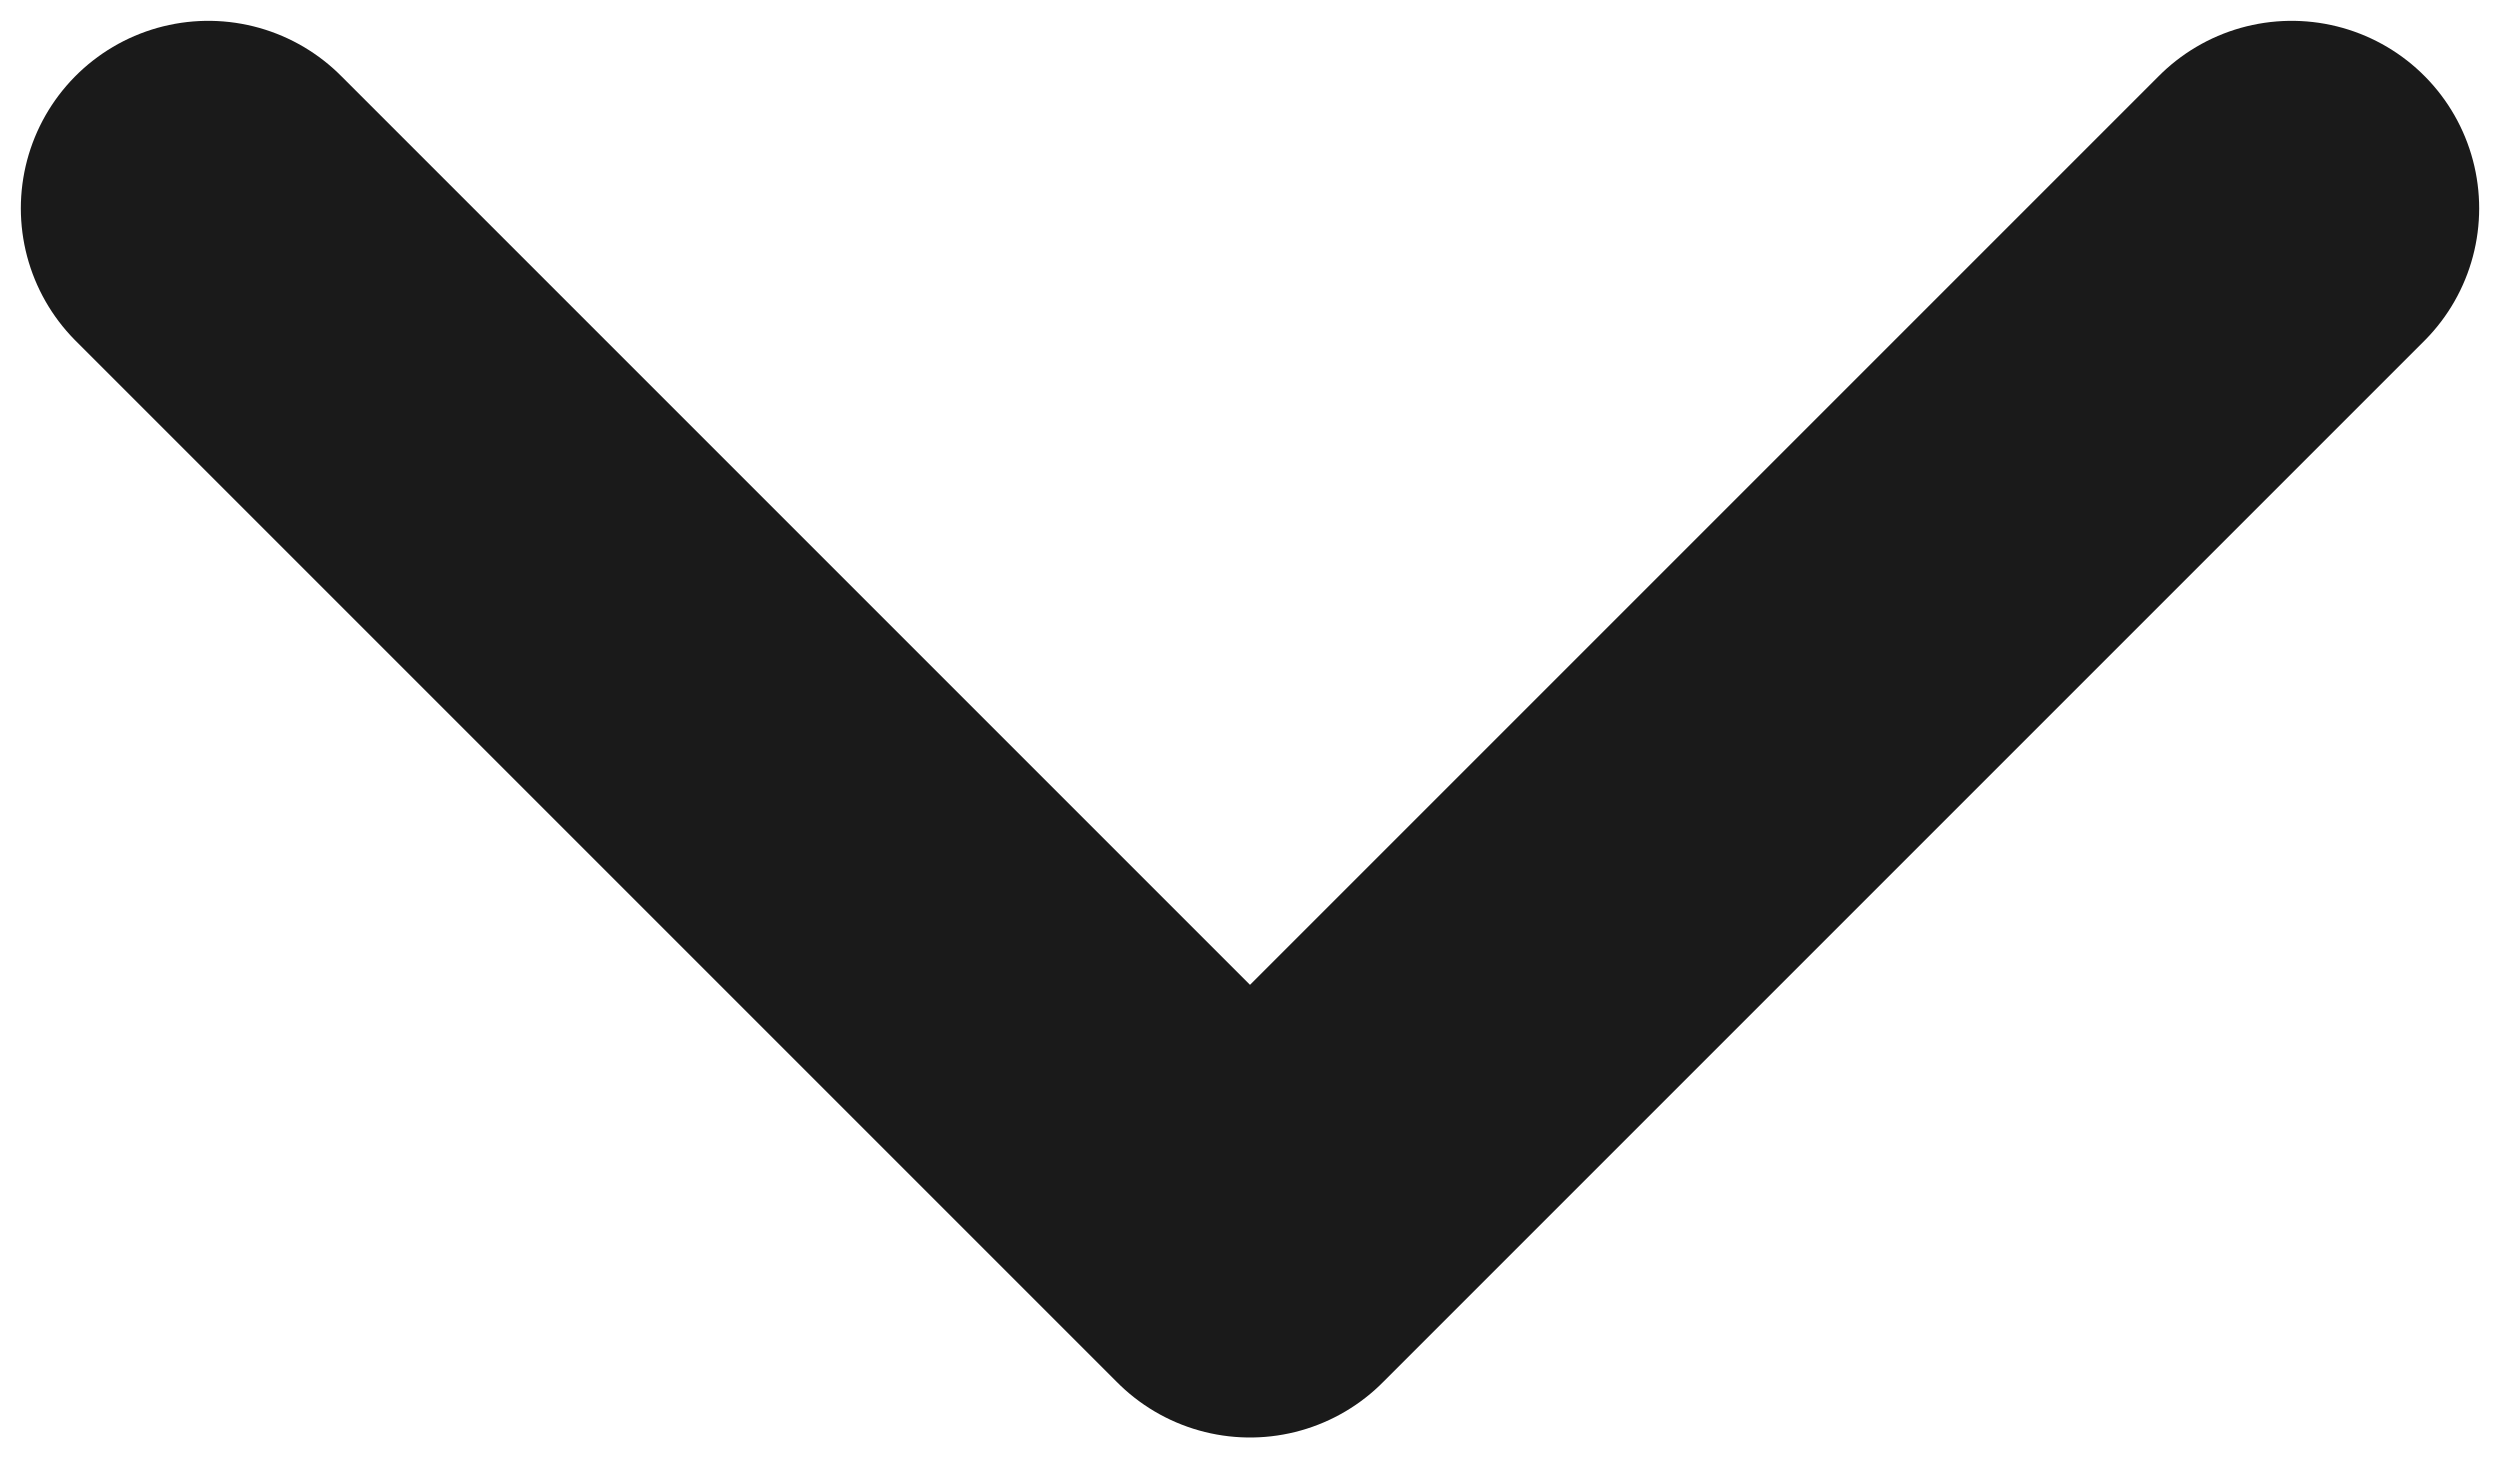 <svg width="12" height="7" viewBox="0 0 12 7" fill="none" xmlns="http://www.w3.org/2000/svg">
<path d="M1 1L6 6L11 1" stroke="#1A1A1A" stroke-width="1.8" stroke-linecap="round" stroke-linejoin="round"/>
</svg>
